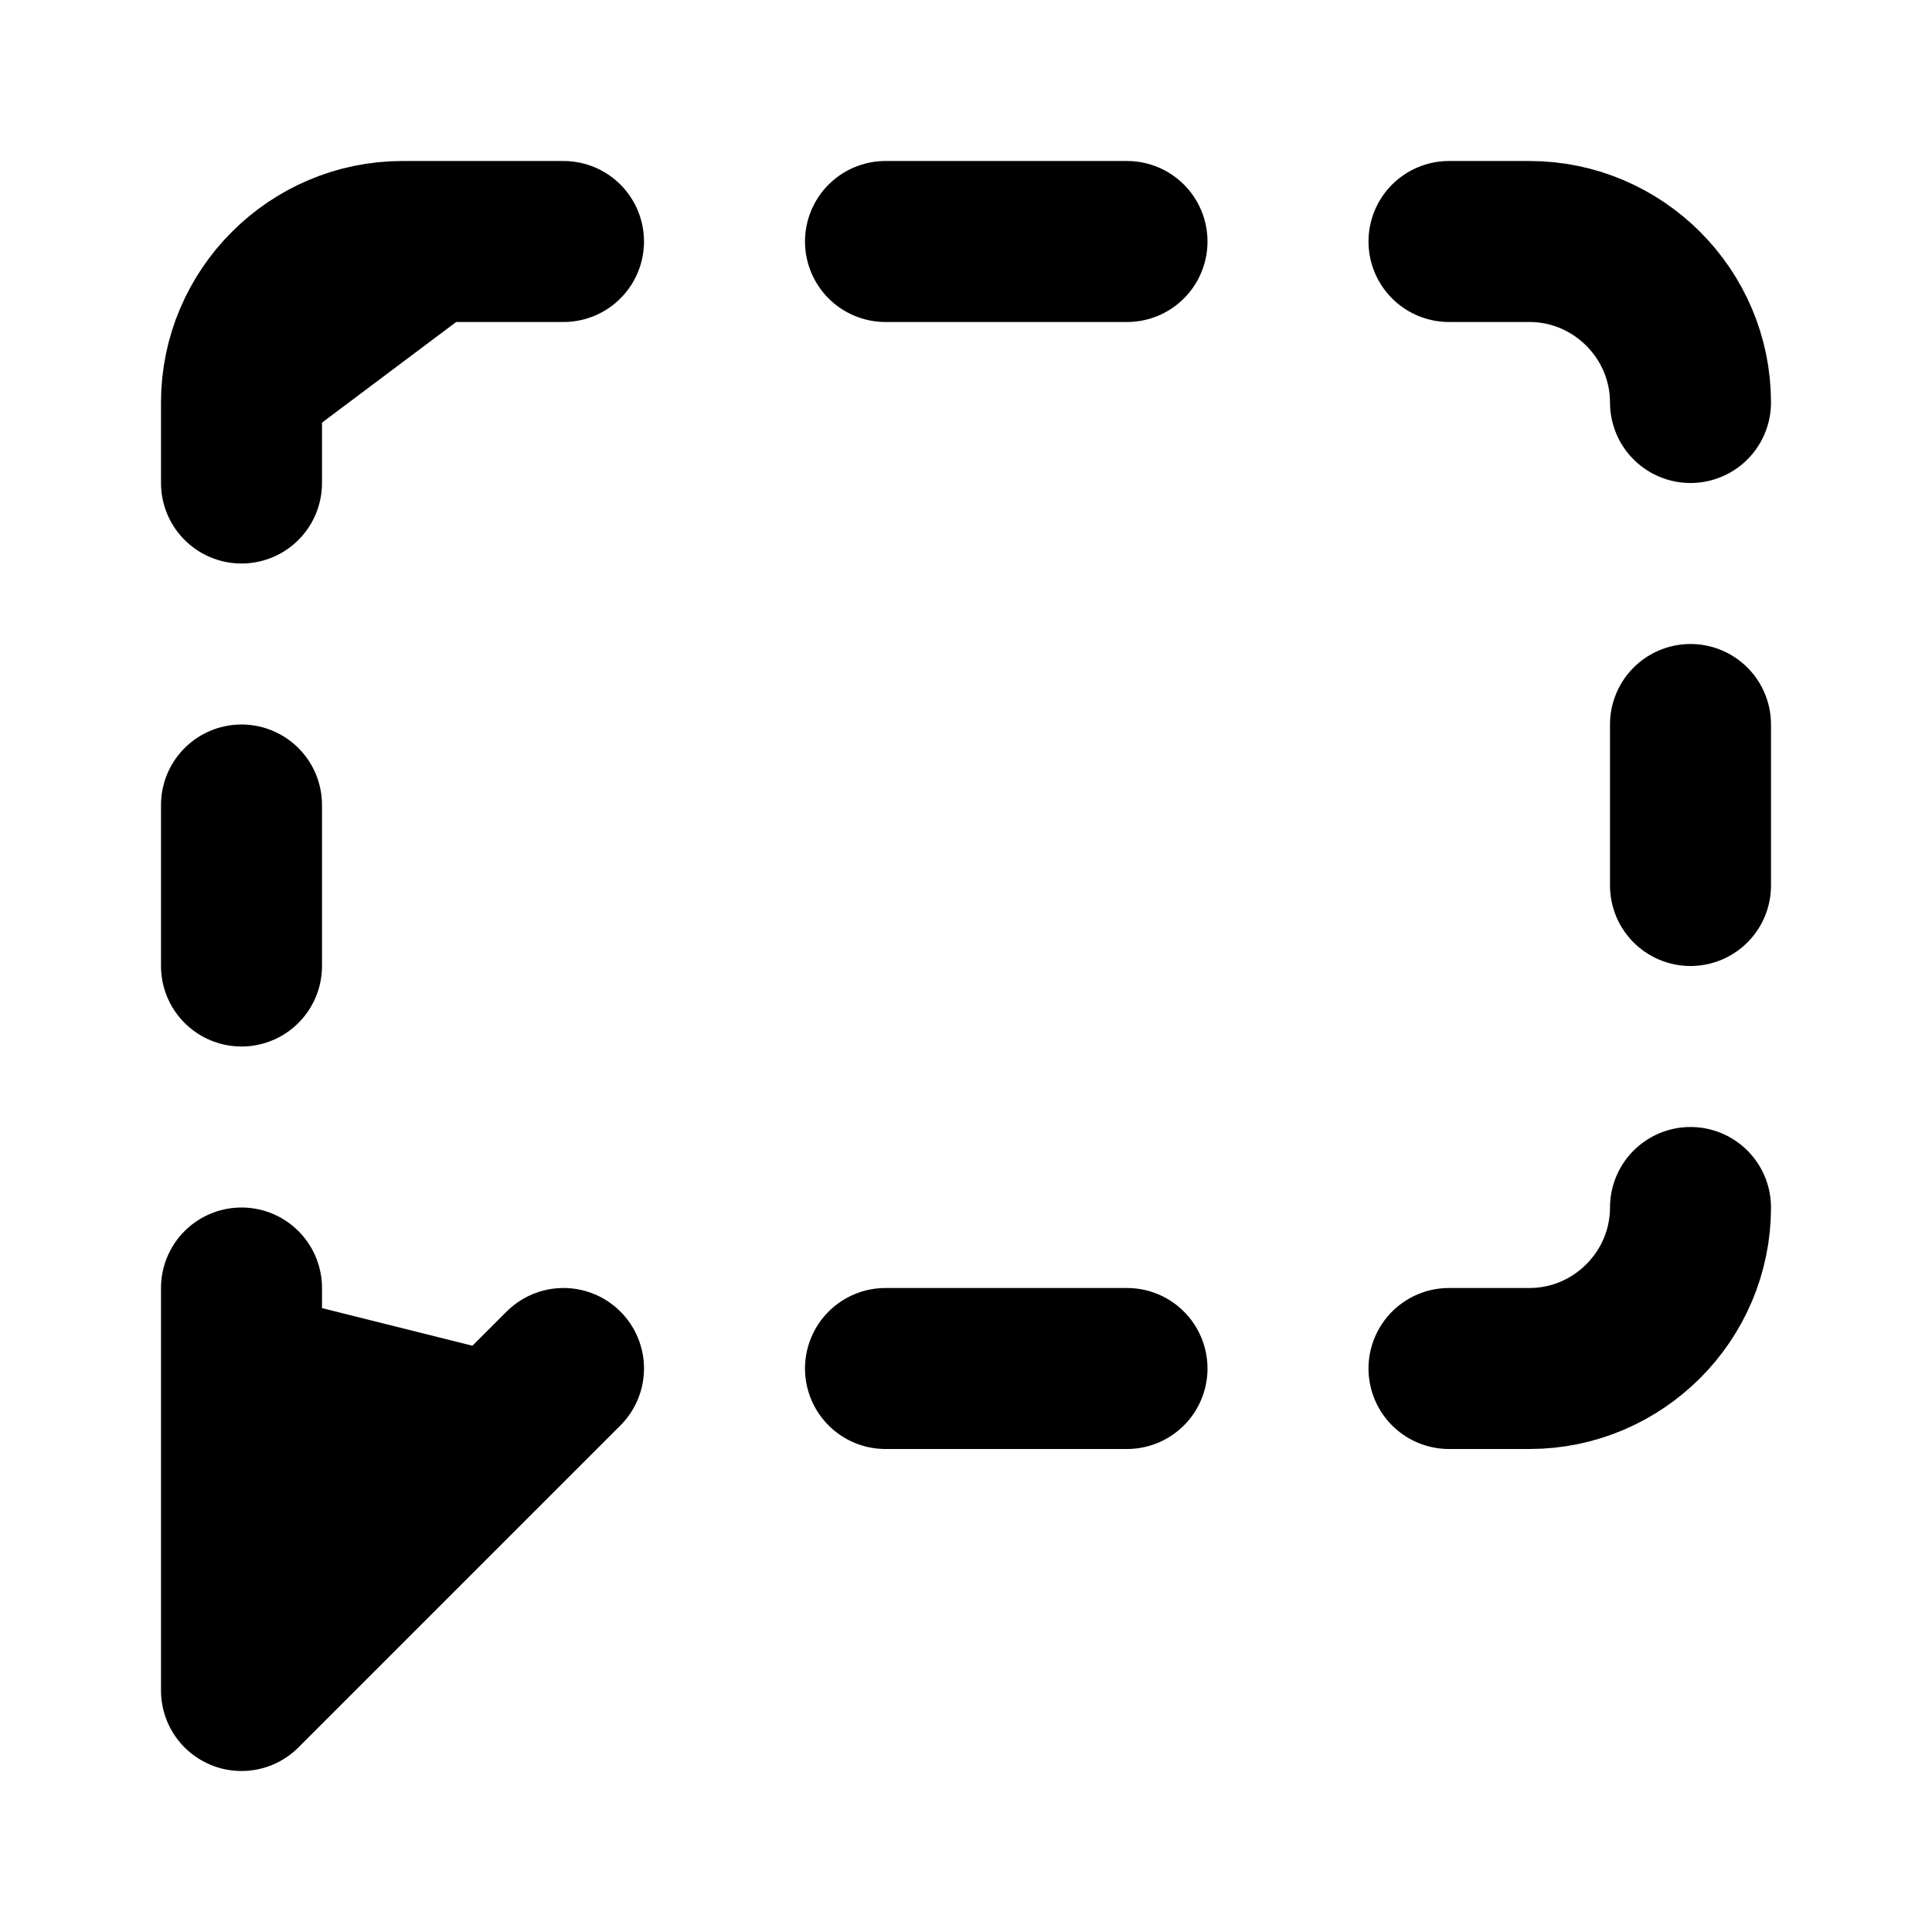 <svg xmlns="http://www.w3.org/2000/svg" width="1.5em" height="1.5em">
    <g id="tuiIconMessageSquareDashedLarge" xmlns="http://www.w3.org/2000/svg">
        <svg x="50%" y="50%" width="1.5em" height="1.5em" overflow="visible" viewBox="0 0 24 24">
            <svg x="-12" y="-12">
                <svg
                    xmlns="http://www.w3.org/2000/svg"
                    width="24"
                    height="24"
                    viewBox="0 0 24 24"
                    stroke="currentColor"
                    stroke-width="2"
                    stroke-linecap="round"
                    stroke-linejoin="round"
                >
                    <path vector-effect="non-scaling-stroke" d="M3 6V5c0-1.1.9-2 2-2h2" />
                    <path vector-effect="non-scaling-stroke" d="M11 3h3" />
                    <path vector-effect="non-scaling-stroke" d="M18 3h1c1.1 0 2 .9 2 2" />
                    <path vector-effect="non-scaling-stroke" d="M21 9v2" />
                    <path vector-effect="non-scaling-stroke" d="M21 15c0 1.1-.9 2-2 2h-1" />
                    <path vector-effect="non-scaling-stroke" d="M14 17h-3" />
                    <path vector-effect="non-scaling-stroke" d="m7 17-4 4v-5" />
                    <path vector-effect="non-scaling-stroke" d="M3 12v-2" />
                </svg>
            </svg>
        </svg>
    </g>
</svg>

